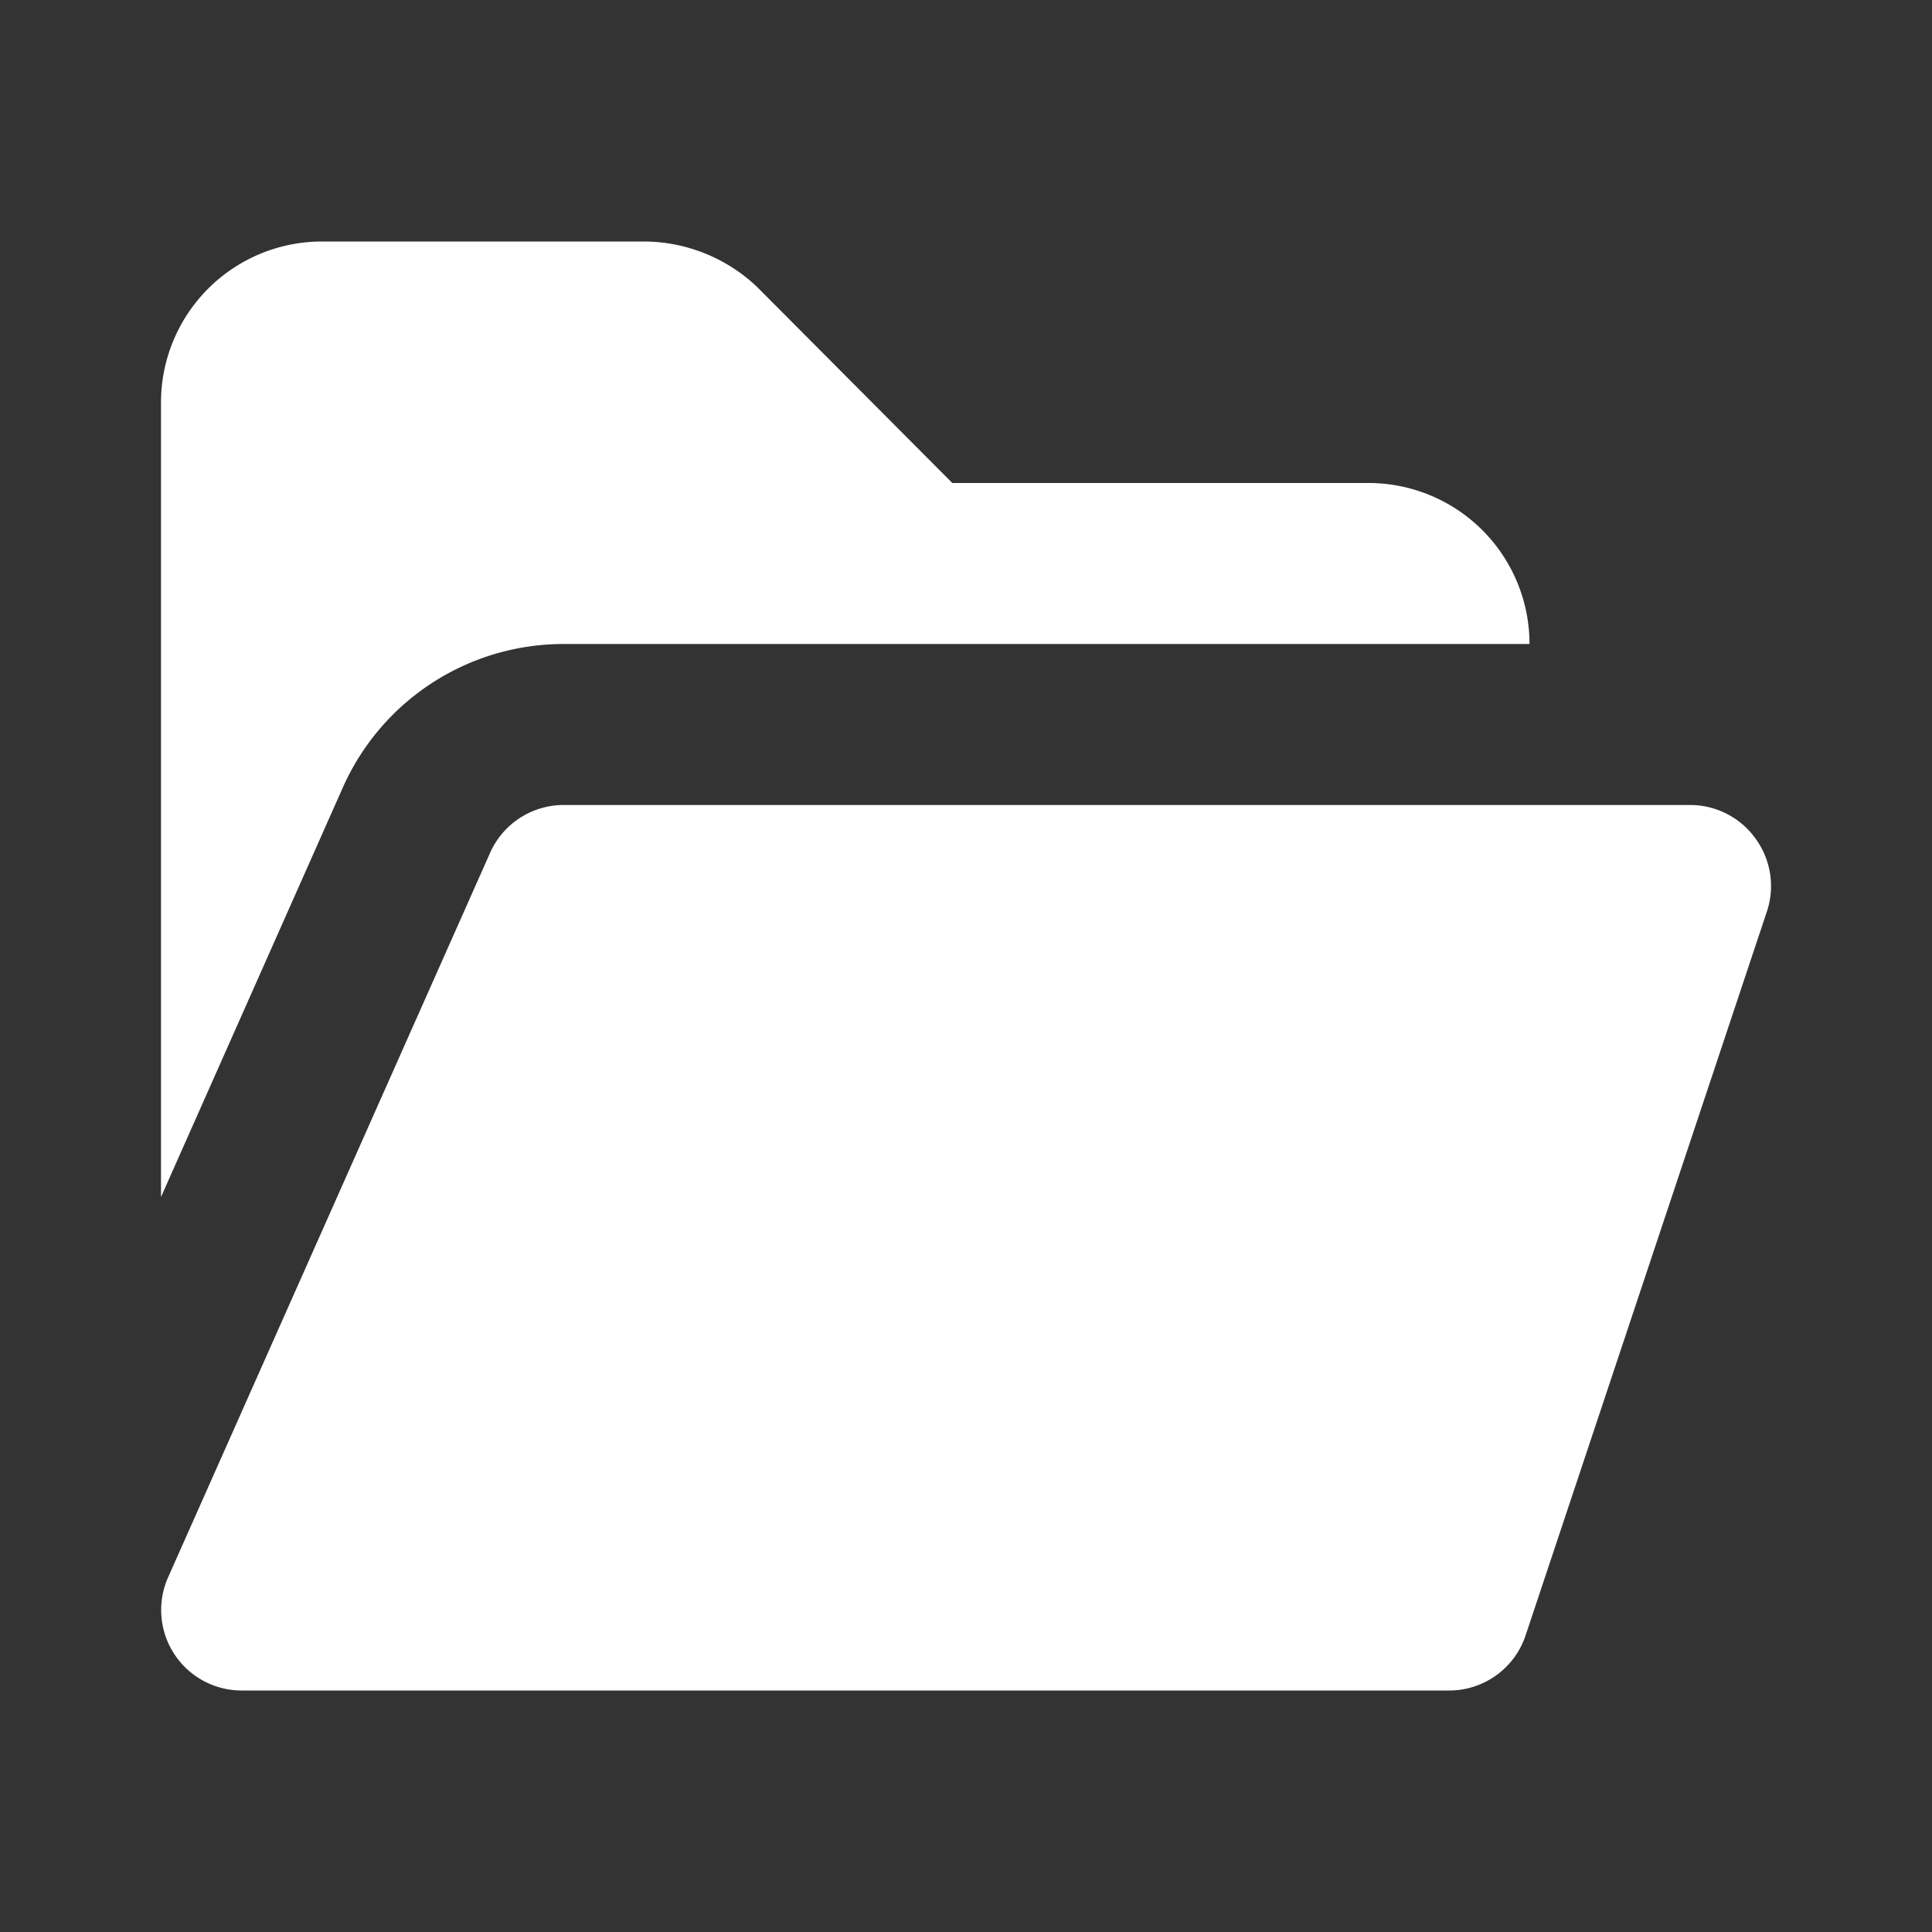 <svg fill="#ffff" viewBox="0 0 24 24" xmlns="http://www.w3.org/2000/svg" id="folder-alt" class="icon glyph"><rect x="0" y="0" width="24" height="24" fill="#333333" stroke="none"/><g id="SVGRepo_bgCarrier" stroke-width="0"></g><g id="SVGRepo_tracerCarrier" stroke-linecap="round" stroke-linejoin="round"></g><g id="SVGRepo_iconCarrier"><path d="M19,8H7A3,3,0,0,0,4.26,9.78L2,14.87V5A2,2,0,0,1,4,3H8a2.05,2.05,0,0,1,1.4.56L11.83,6H17A2,2,0,0,1,19,8Zm2.81,2.42A1,1,0,0,0,21,10H7a1,1,0,0,0-.91.59l-4,9A1,1,0,0,0,3,21H18a1,1,0,0,0,.95-.68l3-9A1,1,0,0,0,21.81,10.42Z"></path></g></svg>